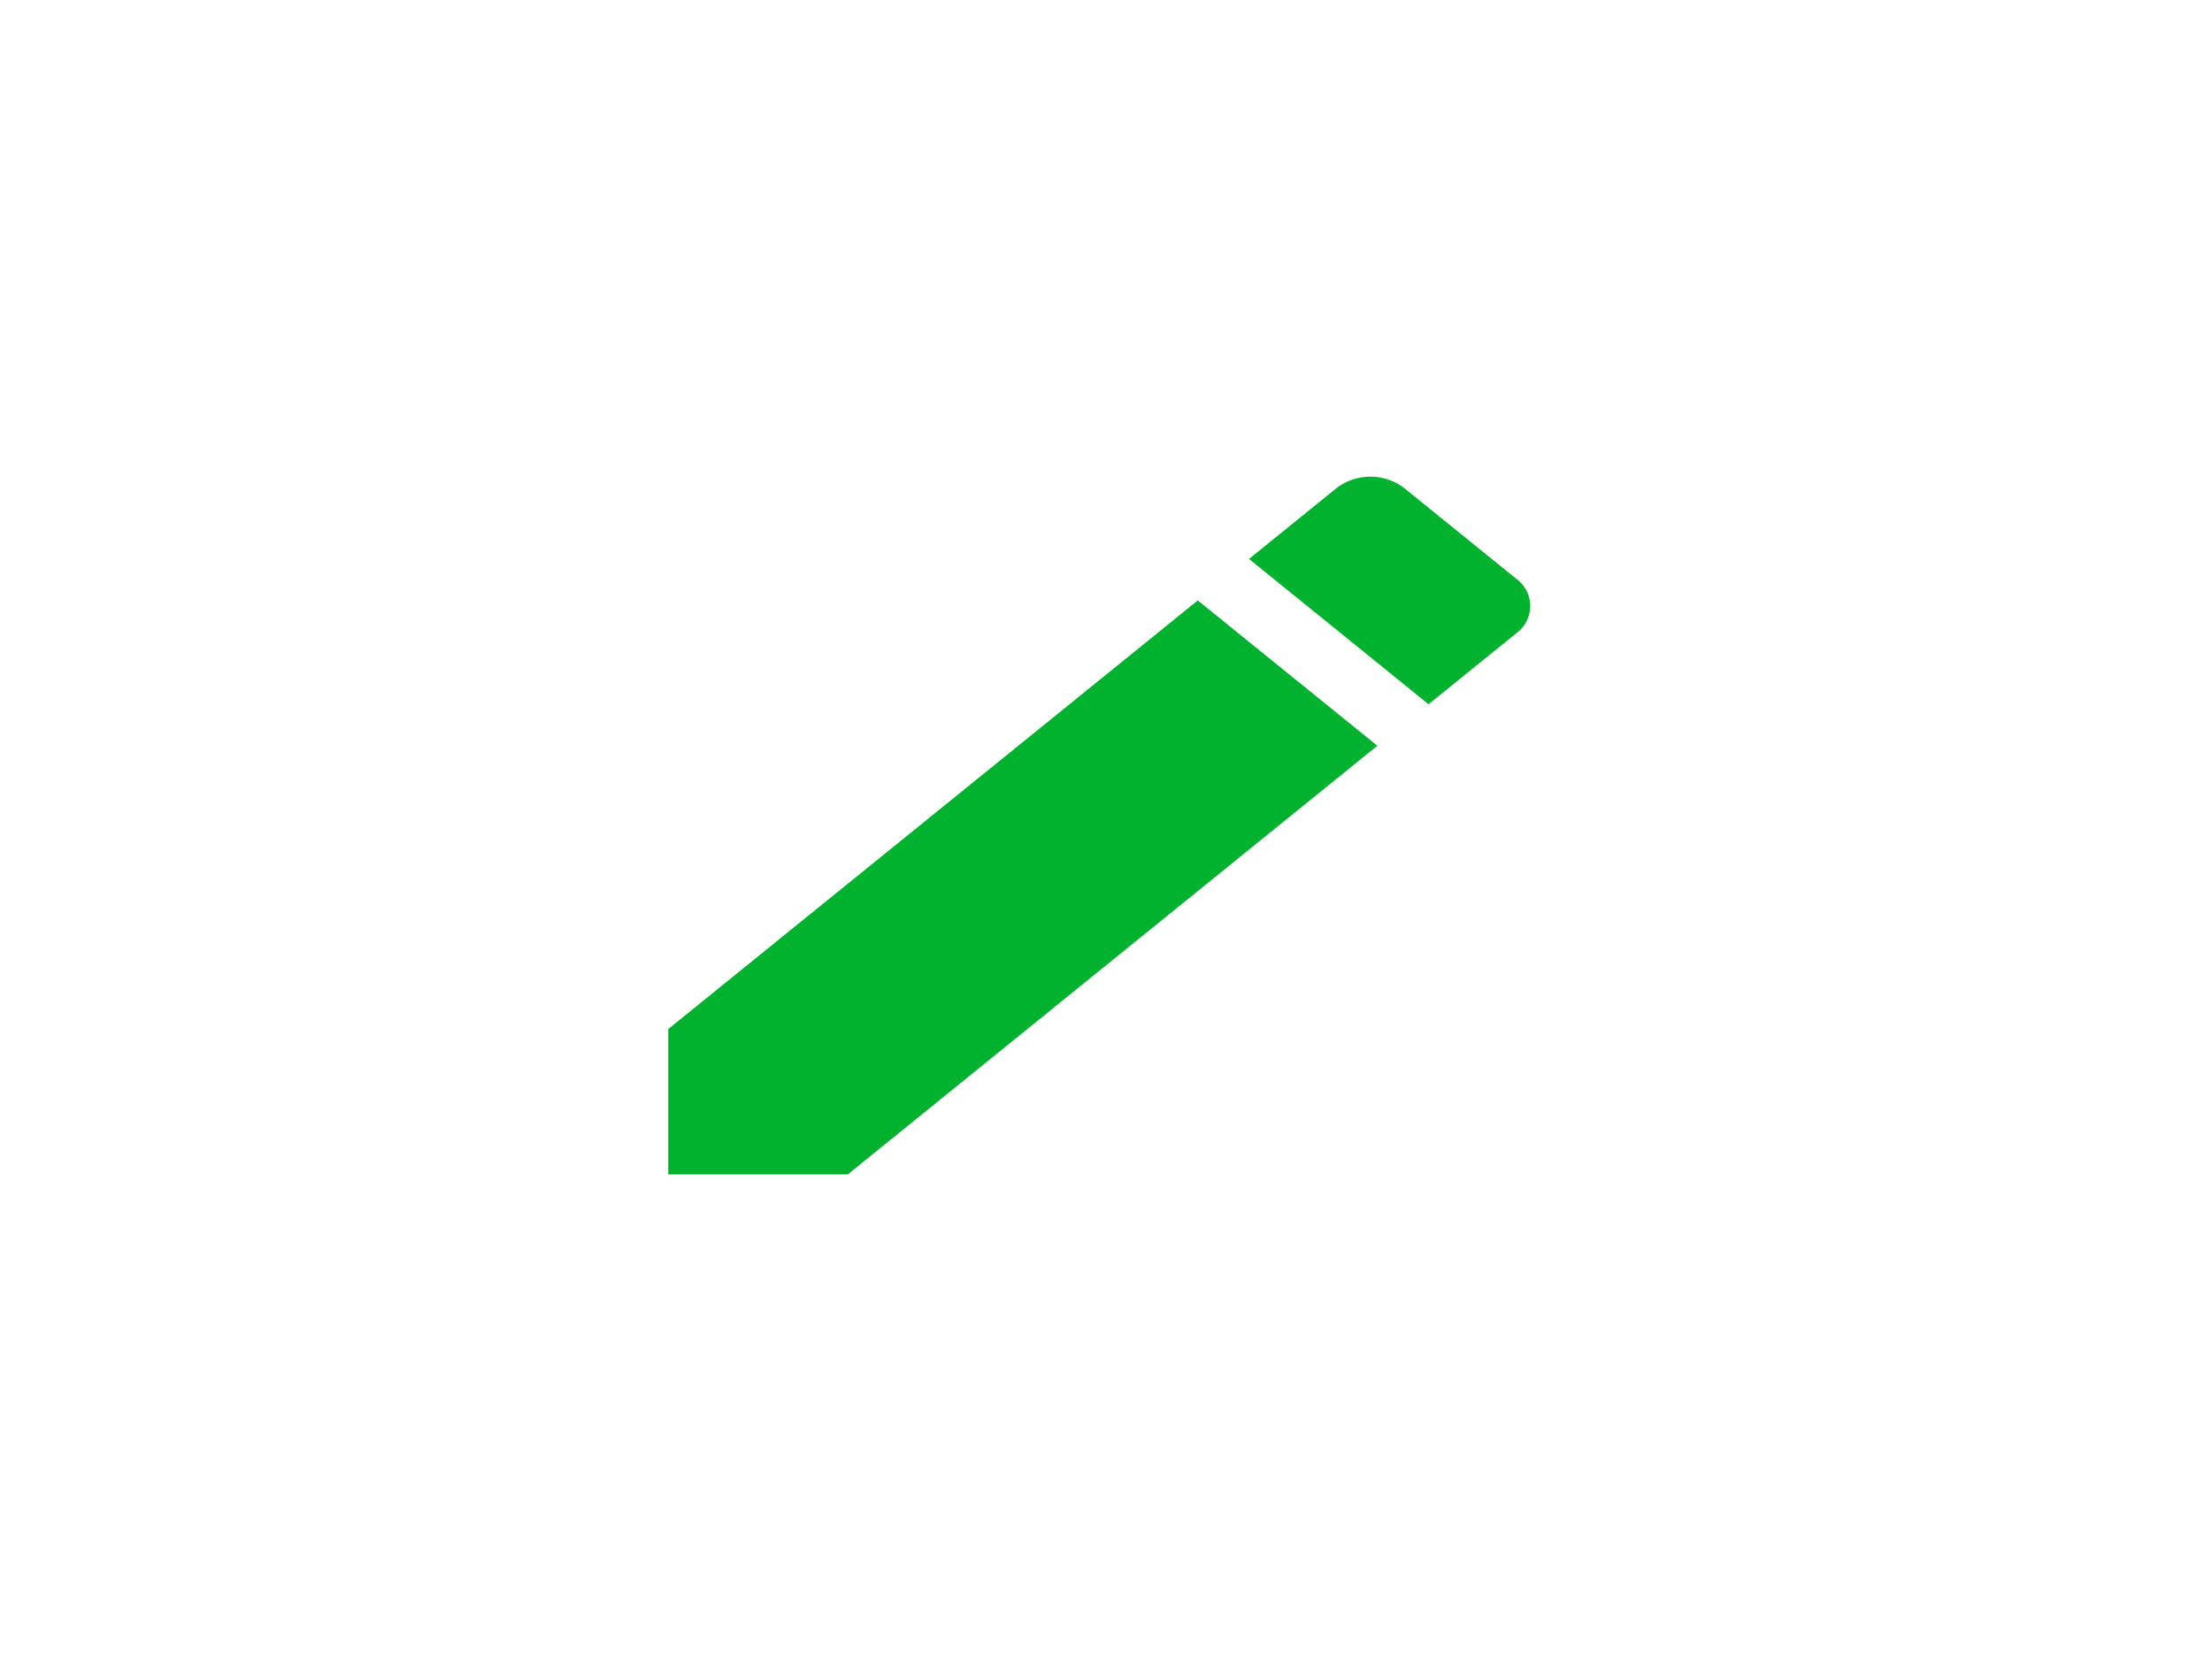 <svg xmlns="http://www.w3.org/2000/svg" xmlns:xlink="http://www.w3.org/1999/xlink" width="134.115" height="100.939" viewBox="0 0 134.115 100.939">
  <defs>
    <filter id="Path_347" x="0" y="0" width="134.115" height="100.939" filterUnits="userSpaceOnUse">
      <feOffset input="SourceAlpha"/>
      <feGaussianBlur stdDeviation="3" result="blur"/>
      <feFlood flood-color="#085648"/>
      <feComposite operator="in" in2="blur"/>
      <feComposite in="SourceGraphic"/>
    </filter>
  </defs>
  <g id="Group_455" data-name="Group 455" transform="translate(9 9)">
    <g transform="matrix(1, 0, 0, 1, -9, -9)" filter="url(#Path_347)">
      <path id="Path_347-2" data-name="Path 347" d="M24.882,0H91.233a24.882,24.882,0,0,1,24.882,24.882V58.058A24.882,24.882,0,0,1,91.233,82.939H24.882A24.882,24.882,0,0,1,0,58.058V24.882A24.882,24.882,0,0,1,24.882,0Z" transform="translate(9 9)" fill="#fff"/>
    </g>
    <path id="Icon_material-edit" data-name="Icon material-edit" d="M5.25,38.739v8.813H16.136L48.242,21.561,37.356,12.748ZM56.66,14.746a2.041,2.041,0,0,0,0-3.314l-6.793-5.5a3.39,3.39,0,0,0-4.093,0l-5.312,4.3,10.886,8.813Z" transform="translate(26.267 14.66)" fill="#00b22d"/>
  </g>
</svg>
